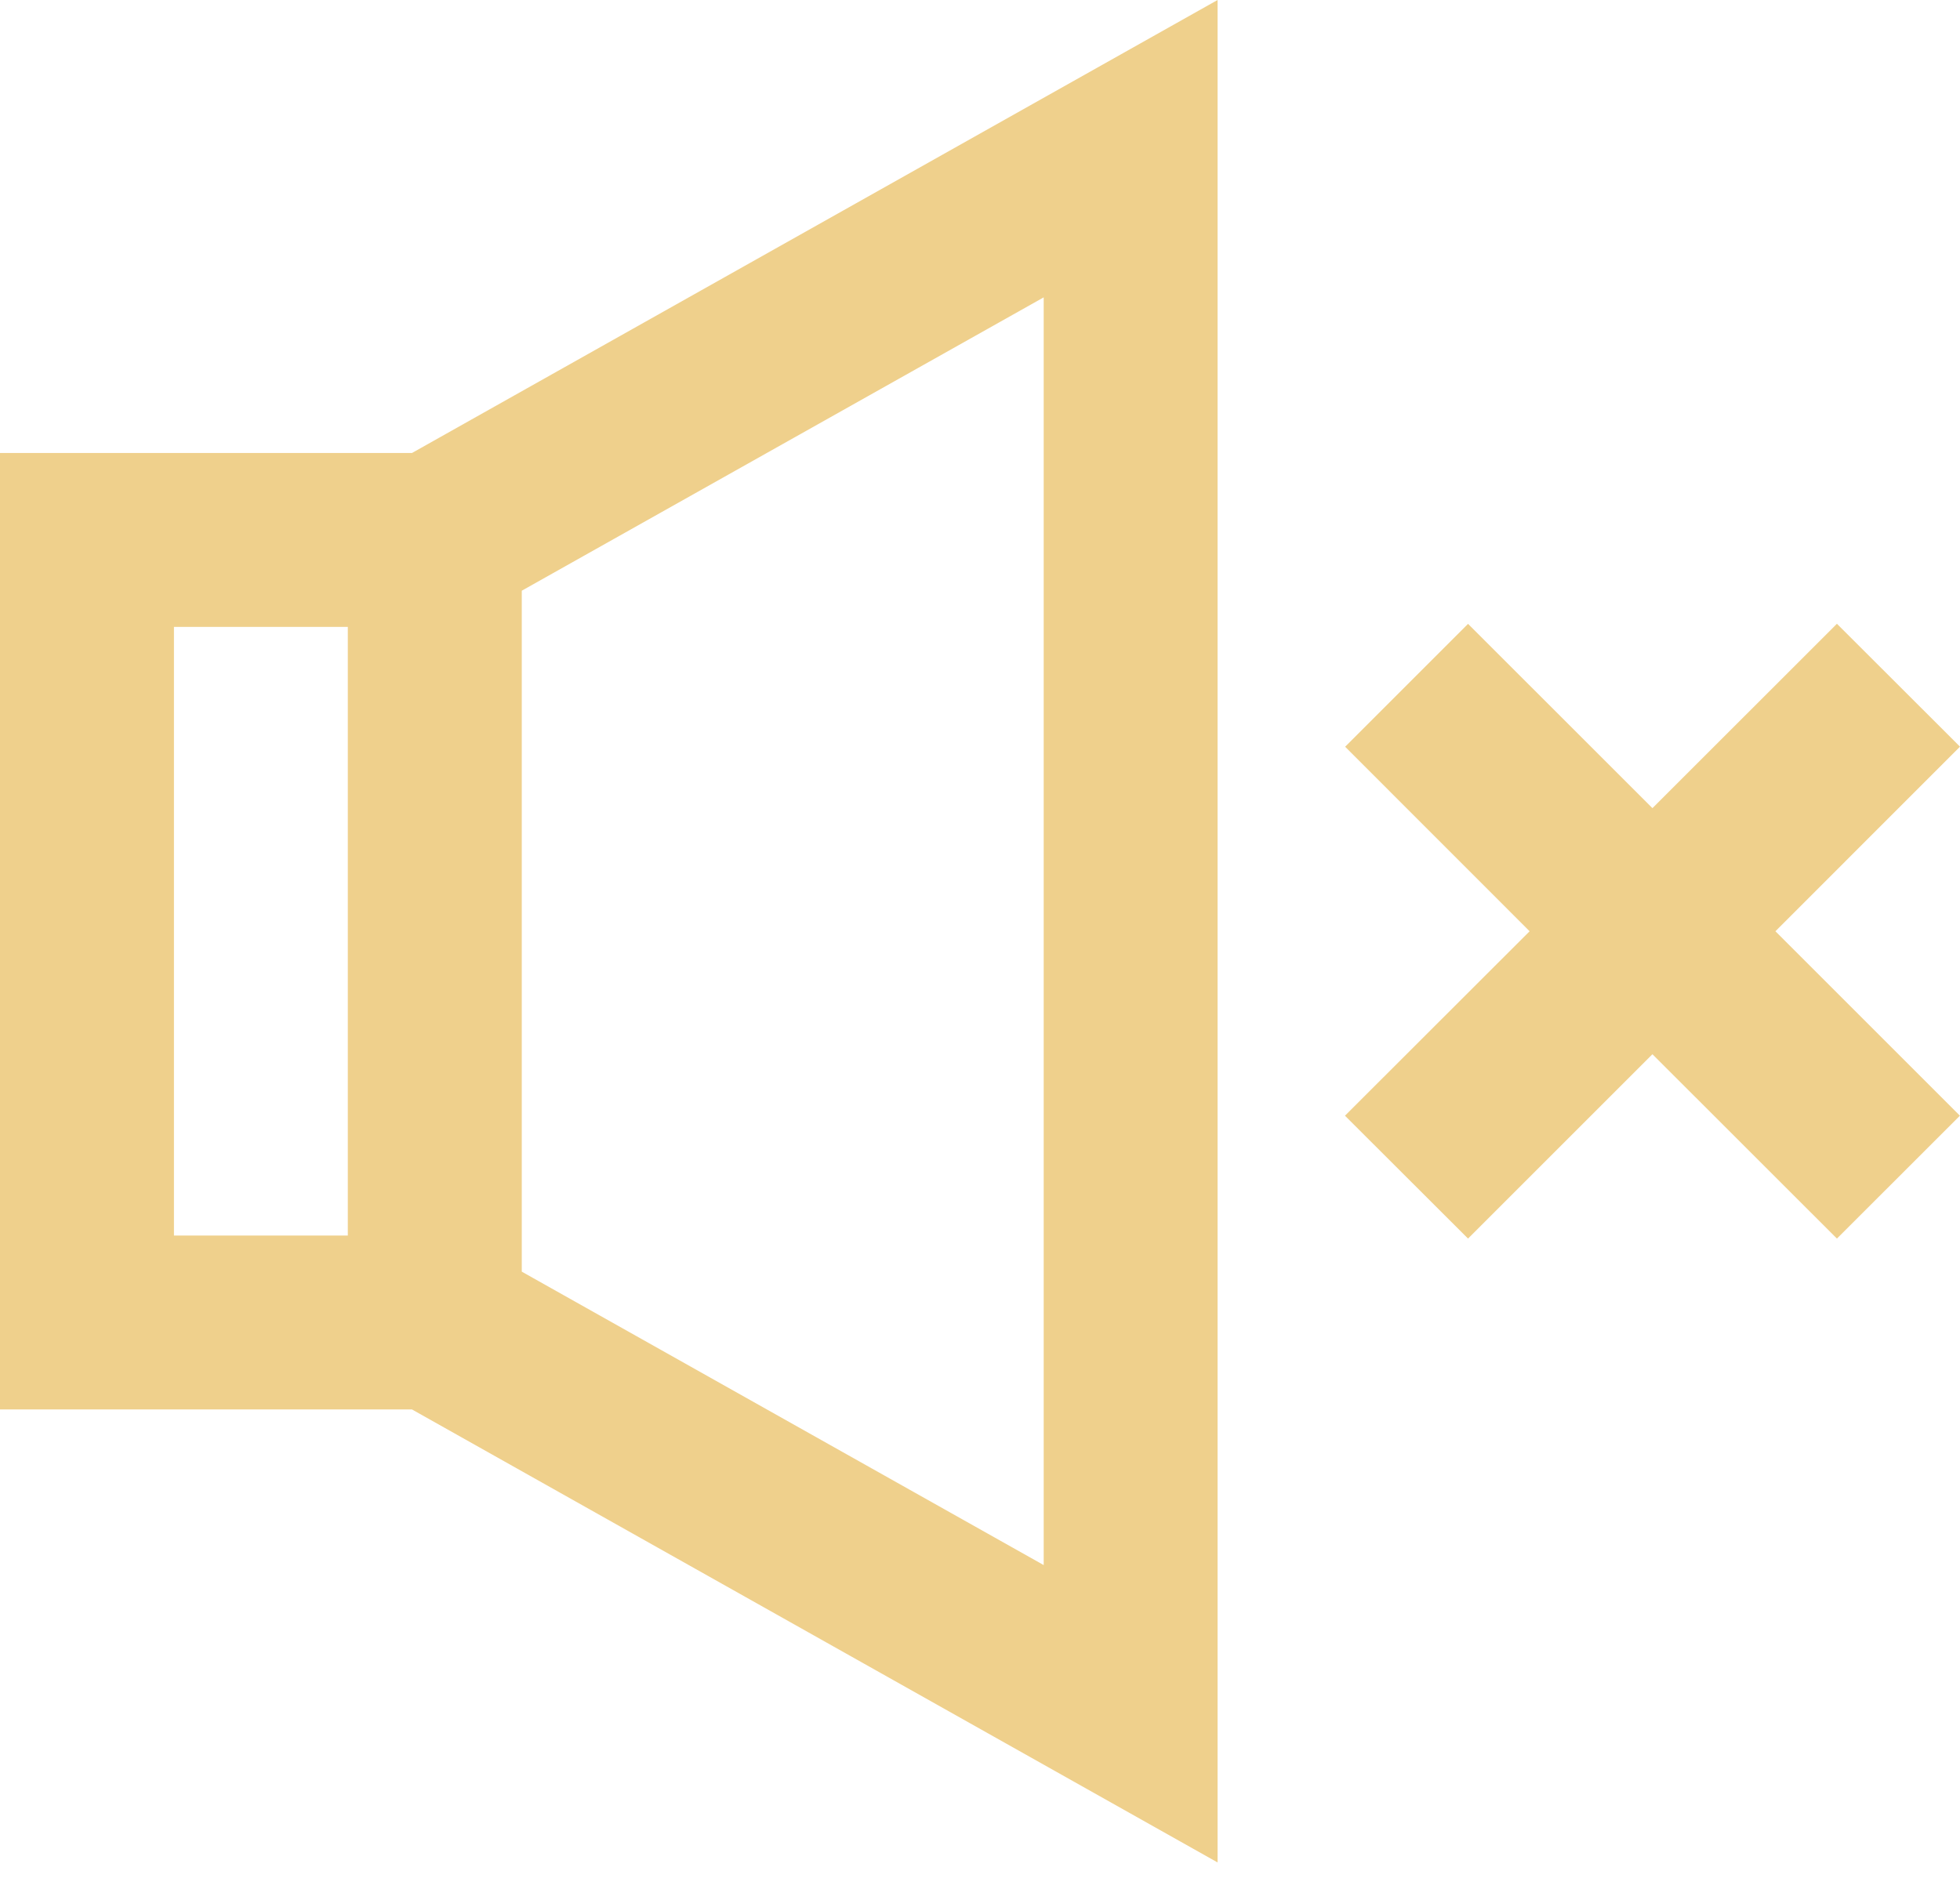 <svg width="24" height="23" viewBox="0 0 24 23" fill="none" xmlns="http://www.w3.org/2000/svg">
<path d="M14.909 0V22.811L5.045 17.263H0V5.548H5.045L14.909 0ZM4.259 7.678H2.13V15.133H4.259V7.678ZM6.389 15.575L12.78 19.169V3.642L6.389 7.235V15.575ZM17.976 7.641L20.234 9.898L22.493 7.64L24 9.145L21.74 11.406L23.999 13.665L22.493 15.17L20.234 12.912L17.976 15.17L16.469 13.665L18.73 11.406L16.471 9.146L17.976 7.641Z" fill="#EFD08C"/>
</svg>
